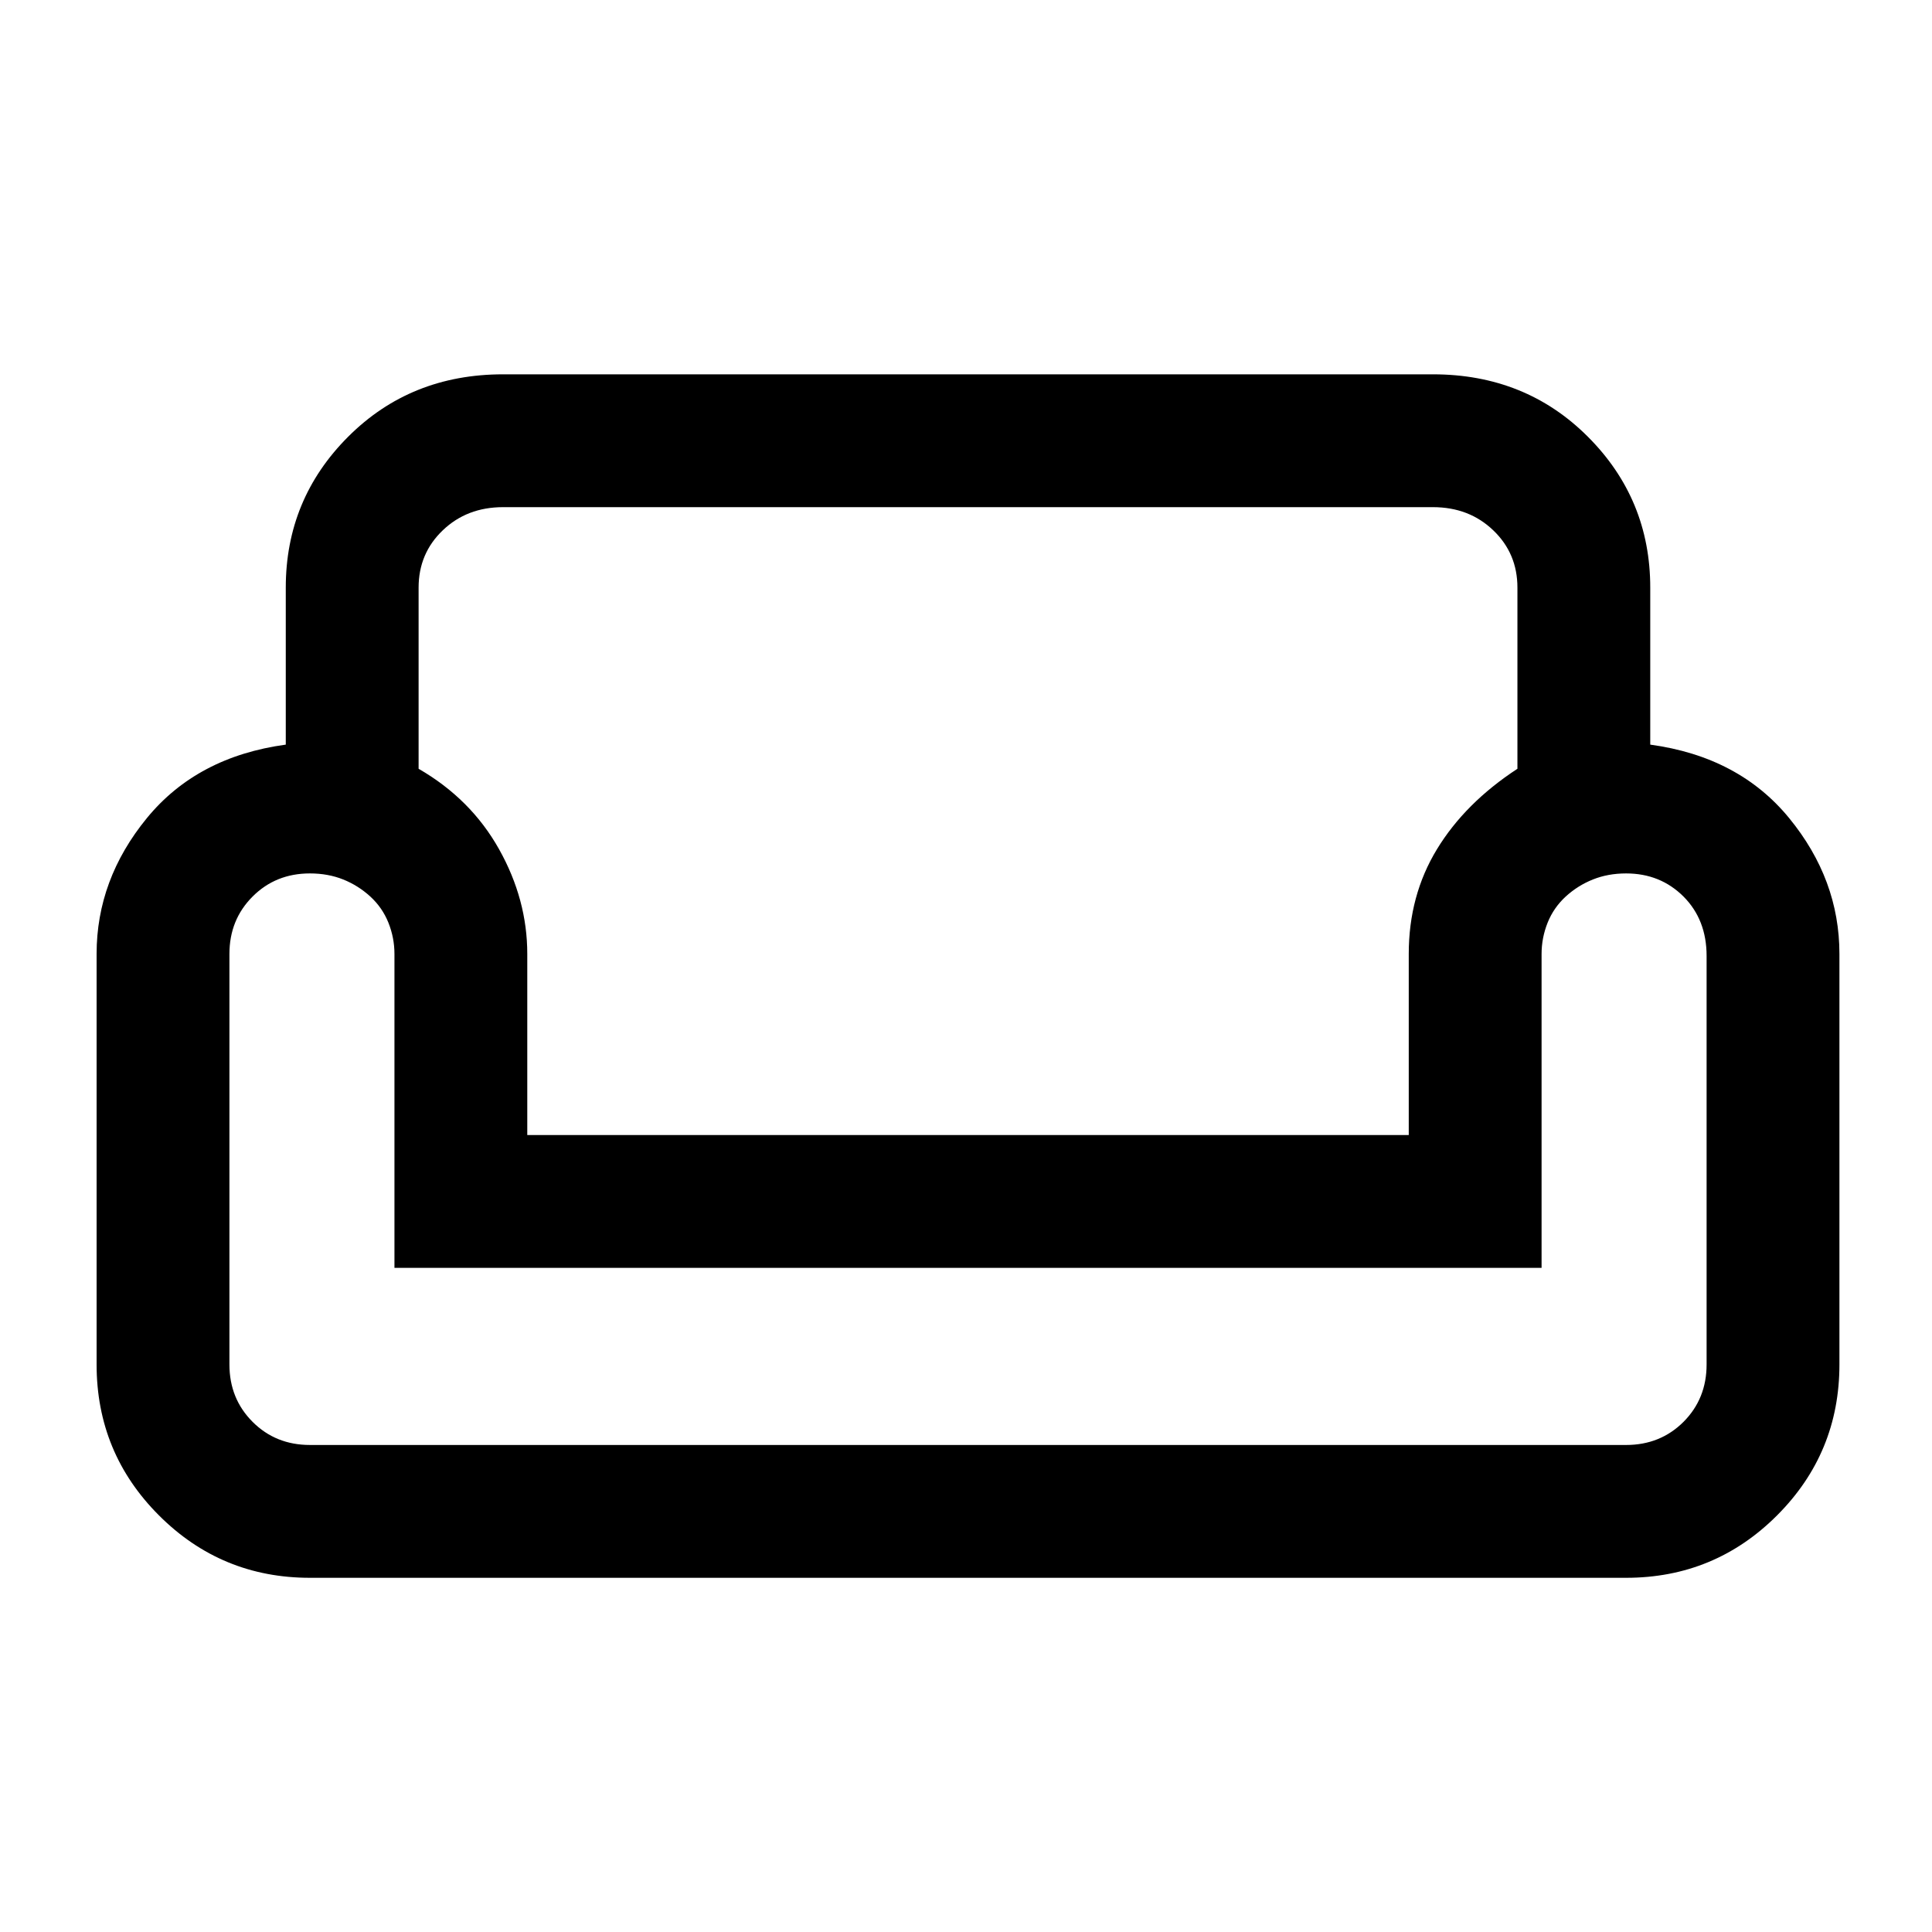 <svg xmlns="http://www.w3.org/2000/svg" height="24" width="24"><path d="M3.55 7.3q0-1.1.775-1.875Q5.1 4.65 6.25 4.65H17.8q1.15 0 1.925.775.775.775.775 1.875v1.95q1.1.15 1.725.912.625.763.625 1.688v5.1q0 1.1-.775 1.875-.775.775-1.875.775H3.85q-1.1 0-1.875-.775Q1.2 18.05 1.2 16.95v-5.1q0-.925.625-1.688Q2.45 9.4 3.55 9.25Zm1.65 0v2.25q.65.375 1 1t.35 1.3v2.25H17.5v-2.25q0-.725.35-1.3.35-.575 1-1V7.3q0-.425-.3-.712-.3-.288-.75-.288H6.25q-.45 0-.75.288-.3.287-.3.712Zm13.95 8.45H4.9v-3.9q0-.2-.075-.388-.075-.187-.225-.325-.15-.137-.337-.212-.188-.075-.413-.075-.425 0-.712.287-.288.288-.288.713v5.1q0 .425.288.713.287.287.712.287H20.2q.425 0 .713-.287.287-.288.287-.713v-5.075q0-.45-.287-.738-.288-.287-.713-.287-.225 0-.412.075-.188.075-.338.212-.15.138-.225.325-.075.188-.075.388Zm-7.125 0Zm0 2.2Zm0-3.85Z"/></svg>